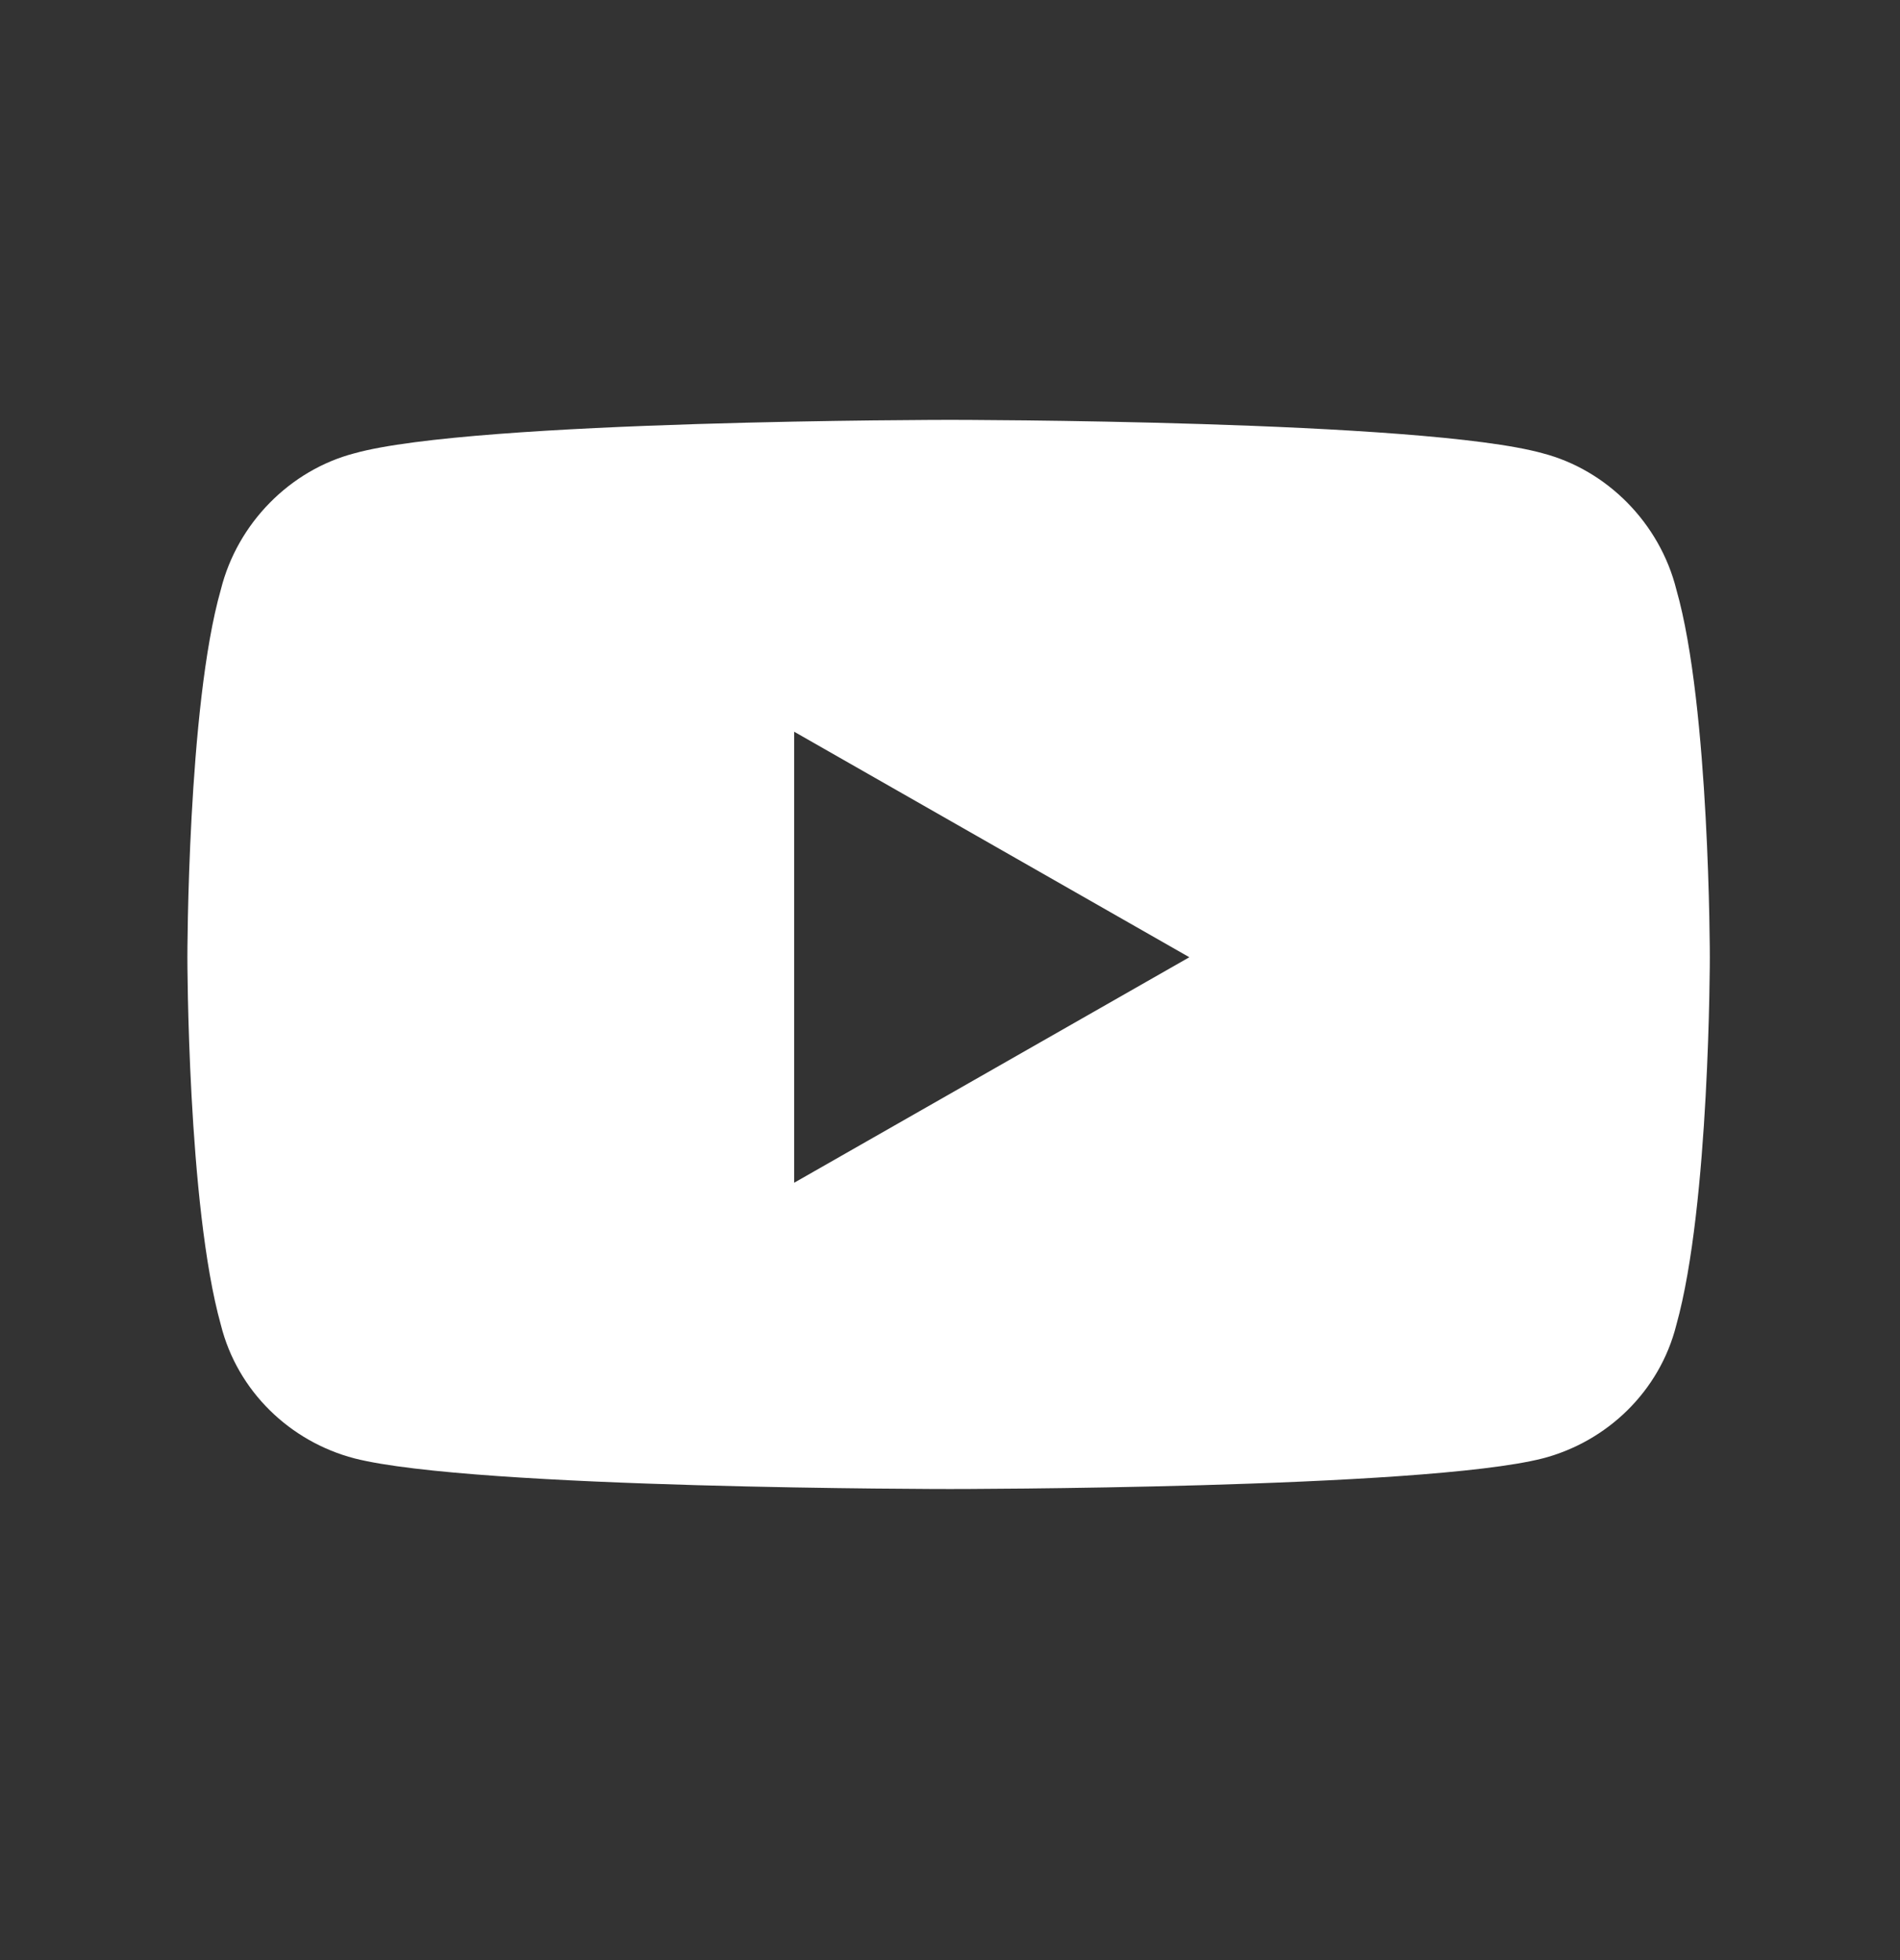 <svg width="32" height="33" viewBox="0 0 32 33" fill="none" xmlns="http://www.w3.org/2000/svg">
<rect x="0" y="0" width="32" height="33" fill="#333333" stroke="none"/>
<path d="M28.234 9.928C27.953 8.803 27.062 7.913 25.984 7.632C23.969 7.069 16 7.069 16 7.069C16 7.069 7.984 7.069 5.969 7.632C4.891 7.913 4 8.803 3.719 9.928C3.156 11.897 3.156 16.116 3.156 16.116C3.156 16.116 3.156 20.288 3.719 22.303C4 23.428 4.891 24.272 5.969 24.553C7.984 25.069 16 25.069 16 25.069C16 25.069 23.969 25.069 25.984 24.553C27.062 24.272 27.953 23.428 28.234 22.303C28.797 20.288 28.797 16.116 28.797 16.116C28.797 16.116 28.797 11.897 28.234 9.928ZM13.375 19.913V12.319L20.031 16.116L13.375 19.913Z" fill="white"/>
</svg>
